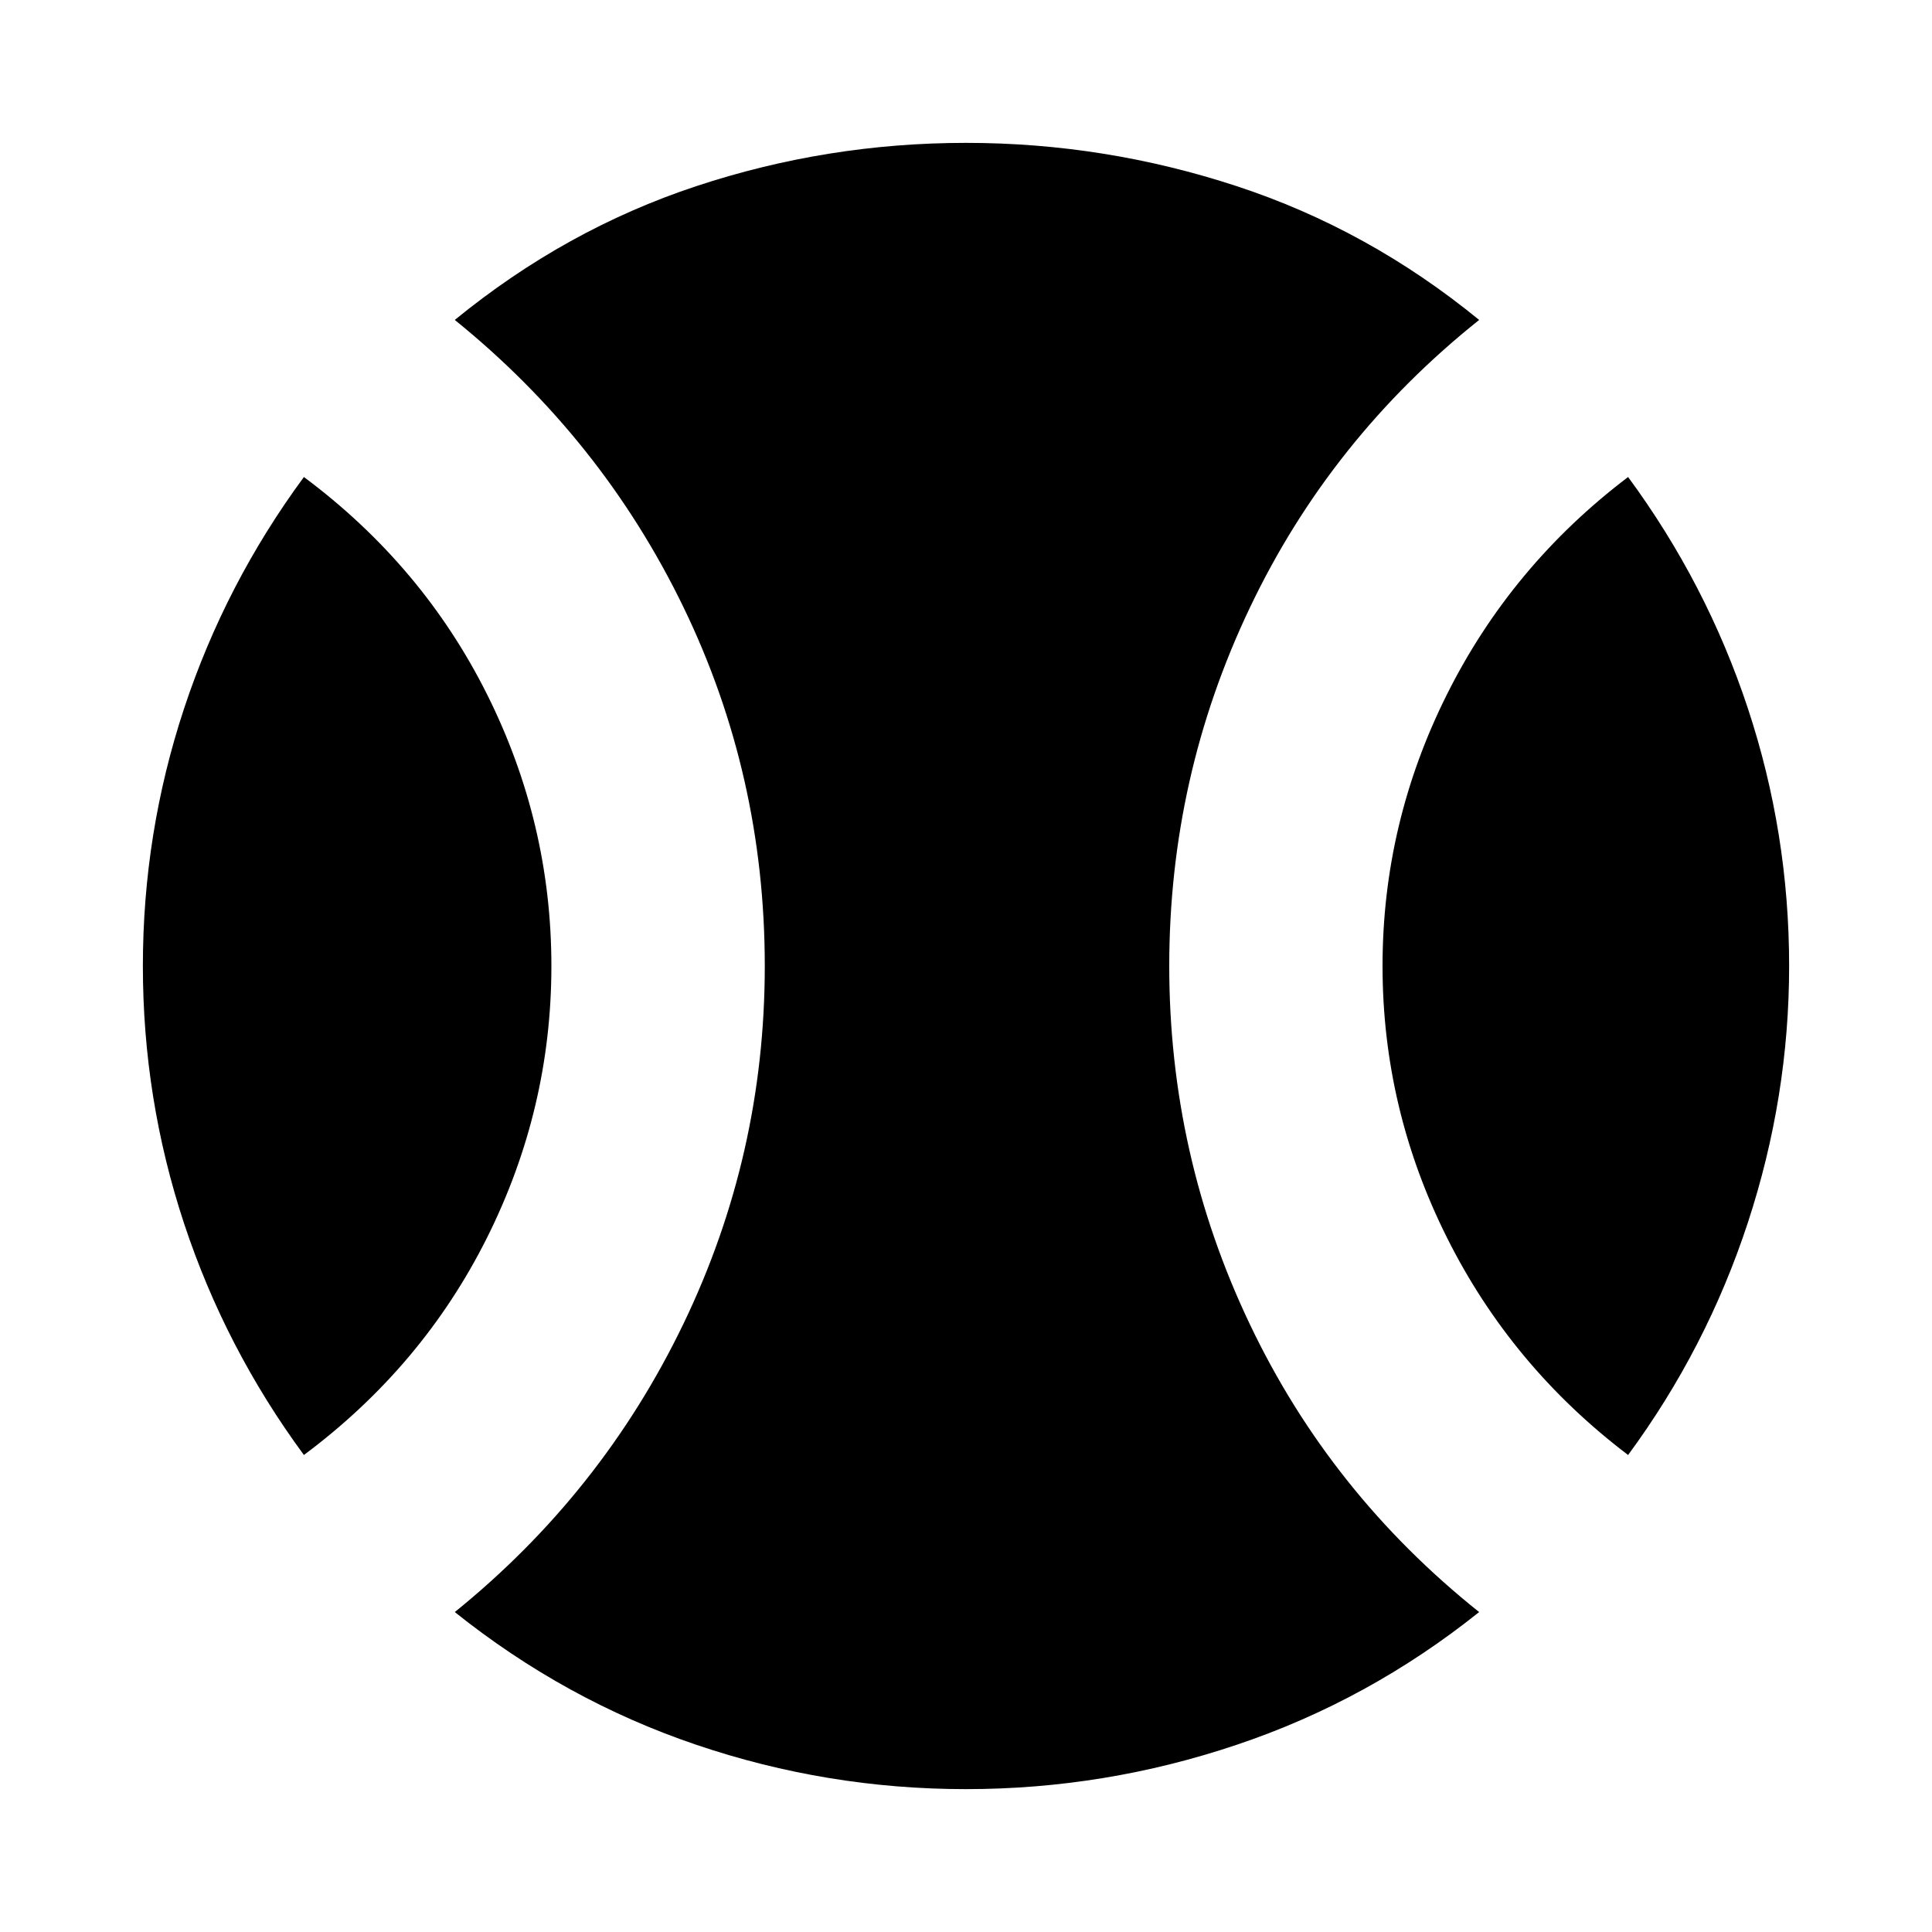 <svg xmlns="http://www.w3.org/2000/svg" height="20" width="20"><path d="M3.146 15.062Q2.333 13.958 1.906 12.667Q1.479 11.375 1.479 10Q1.479 8.625 1.906 7.333Q2.333 6.042 3.146 4.938Q4.375 5.854 5.042 7.188Q5.708 8.521 5.708 10Q5.708 11.479 5.042 12.812Q4.375 14.146 3.146 15.062ZM10 18.521Q8.562 18.521 7.208 18.062Q5.854 17.604 4.708 16.688Q6.229 15.458 7.073 13.708Q7.917 11.958 7.917 10Q7.917 8.021 7.073 6.281Q6.229 4.542 4.708 3.312Q5.854 2.375 7.208 1.927Q8.562 1.479 10 1.479Q11.438 1.479 12.802 1.927Q14.167 2.375 15.312 3.312Q13.771 4.542 12.938 6.292Q12.104 8.042 12.104 10Q12.104 11.958 12.938 13.708Q13.771 15.458 15.312 16.688Q14.167 17.604 12.802 18.062Q11.438 18.521 10 18.521ZM16.854 15.062Q15.646 14.146 14.979 12.812Q14.312 11.479 14.312 10Q14.312 8.521 14.979 7.188Q15.646 5.854 16.854 4.938Q17.667 6.042 18.094 7.333Q18.521 8.625 18.521 10Q18.521 11.354 18.094 12.656Q17.667 13.958 16.854 15.062Z"/></svg>